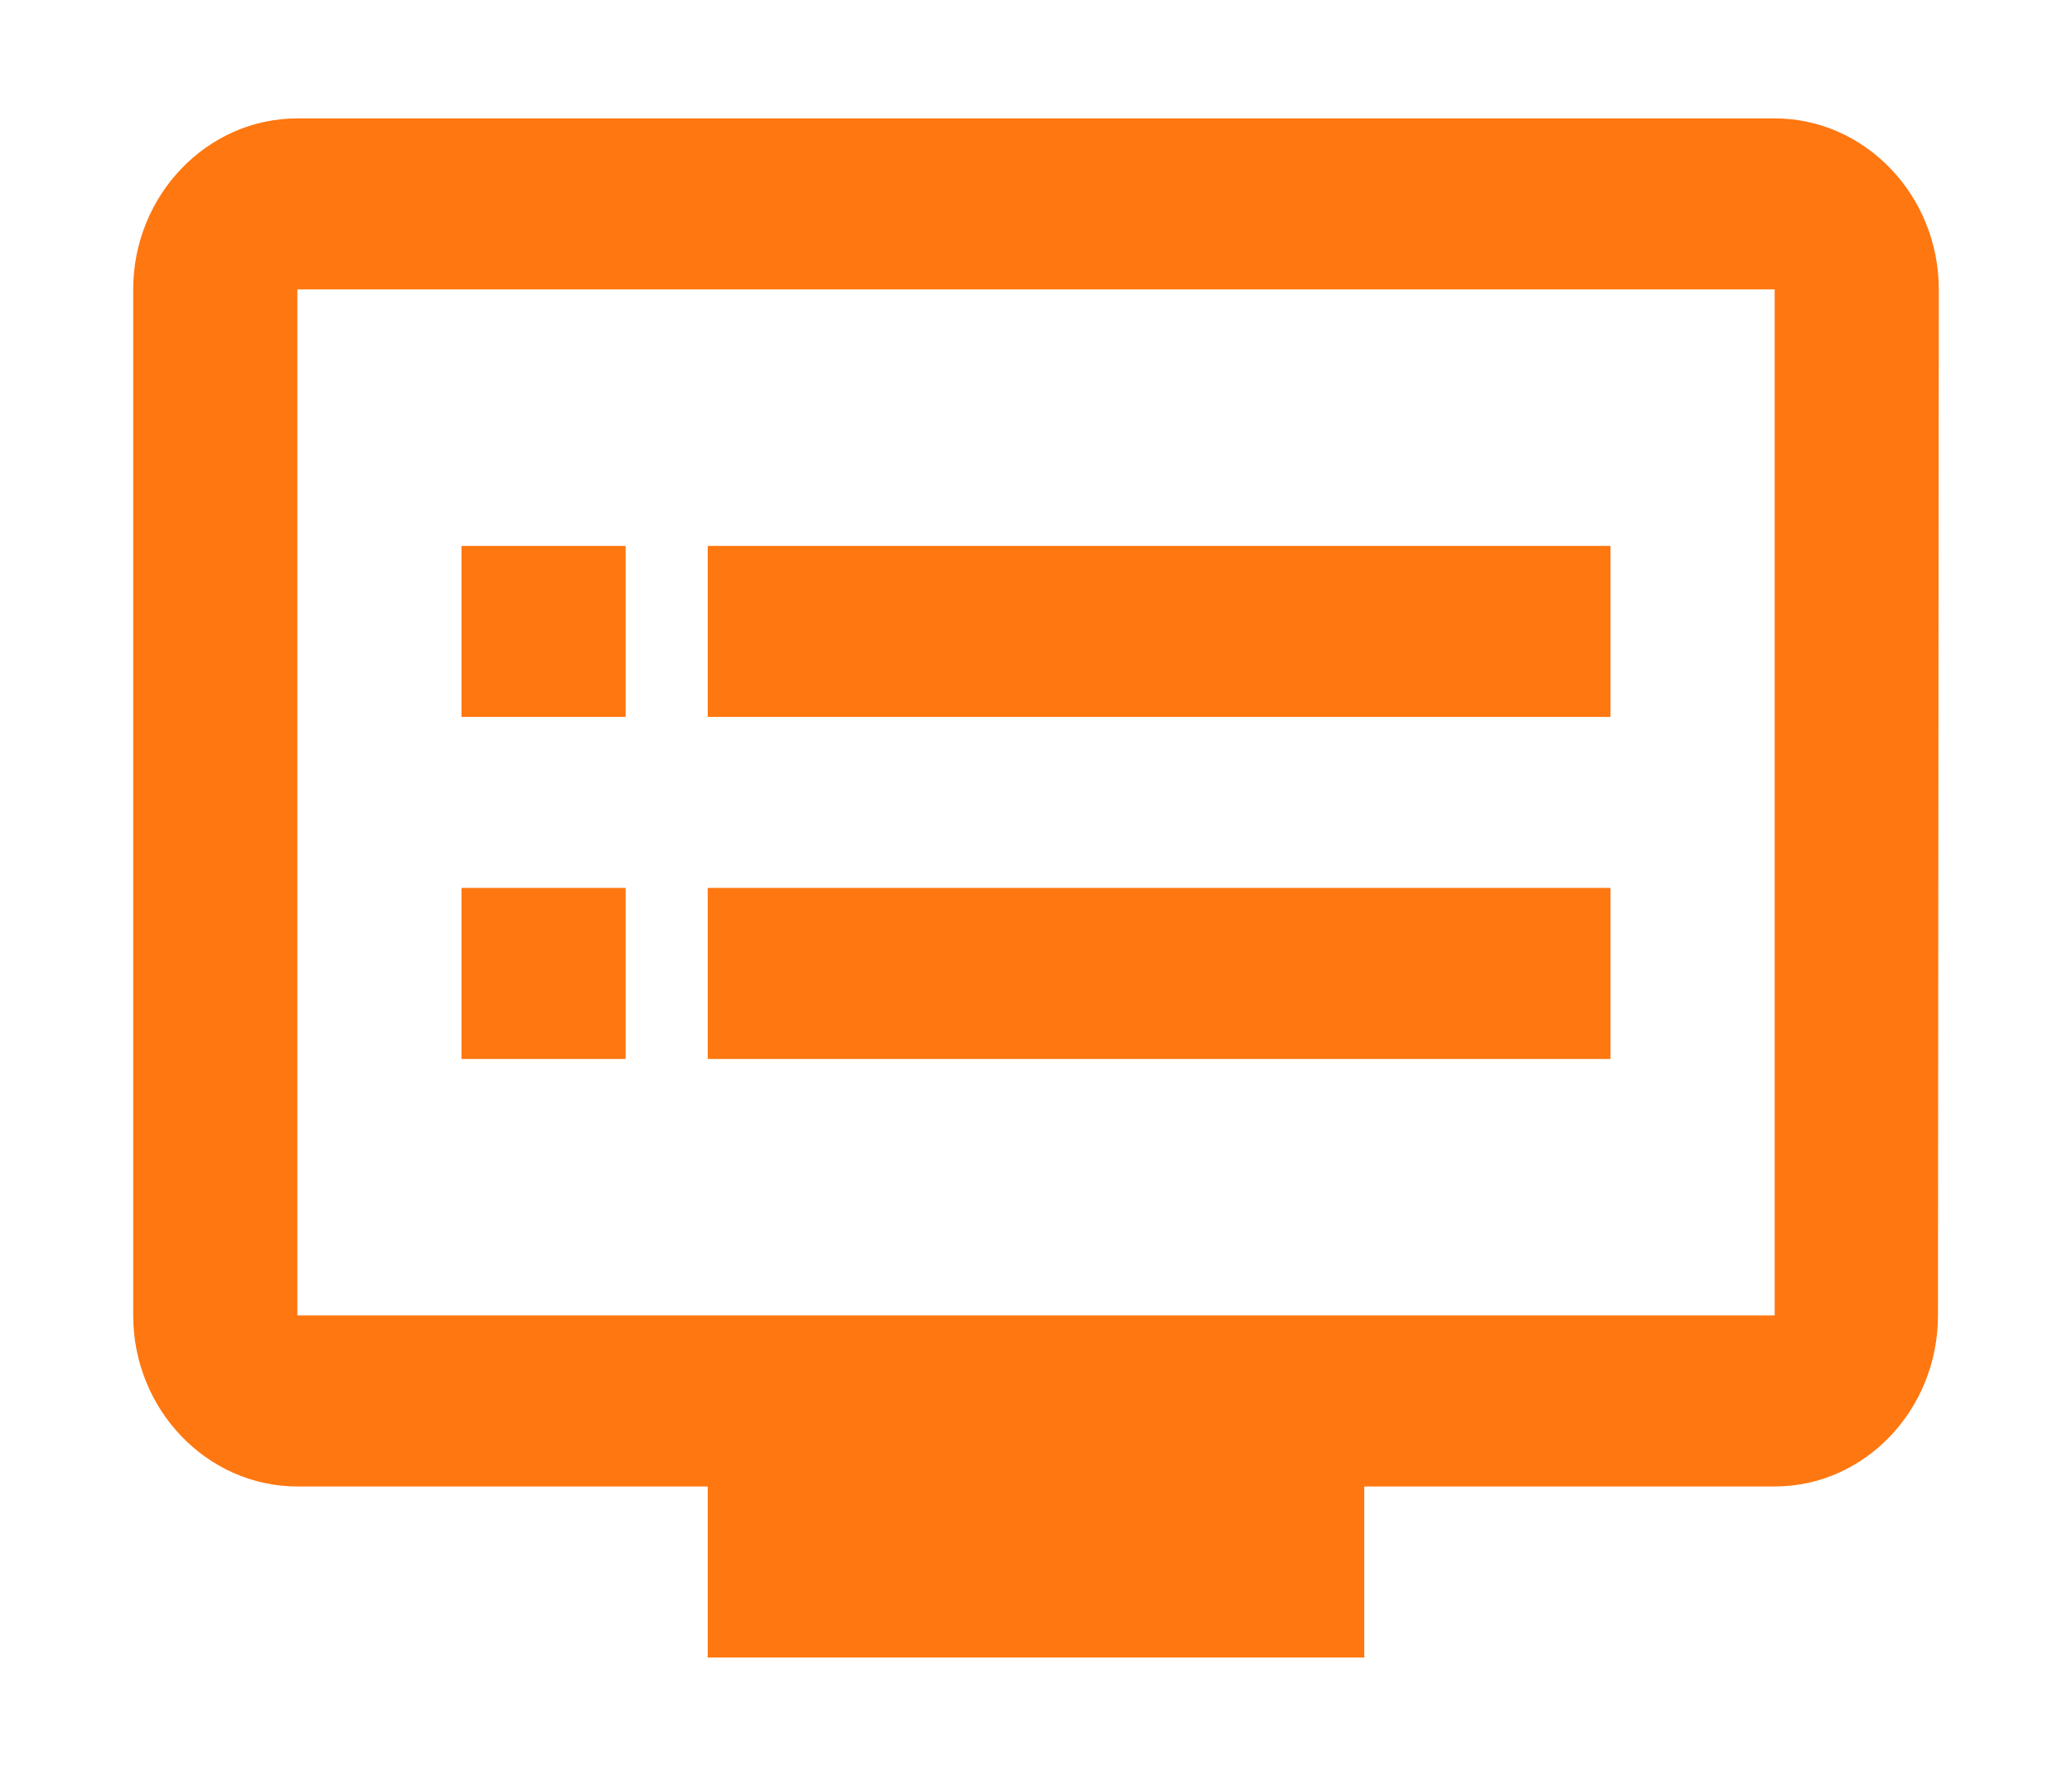 <svg width="70" height="60" viewBox="0 0 70 60" fill="none" xmlns="http://www.w3.org/2000/svg">
<g id="Vector" filter="url(#filter0_d_1_2638)">
<path d="M59.955 0H10.046C6.995 0 4.5 2.6 4.5 5.778V40.444C4.5 43.622 6.995 46.222 10.046 46.222H23.909V52H46.091V46.222H59.955C63.005 46.222 65.472 43.622 65.472 40.444L65.5 5.778C65.5 2.6 63.005 0 59.955 0ZM59.955 40.444H10.046V5.778H59.955V40.444ZM54.409 14.444H23.909V20.222H54.409V14.444ZM54.409 26H23.909V31.778H54.409V26ZM21.136 14.444H15.591V20.222H21.136V14.444ZM21.136 26H15.591V31.778H21.136V26Z" fill="#FF7710"/>
</g>
<defs>
<filter id="filter0_d_1_2638" x="0.5" y="0" width="69" height="60" filterUnits="userSpaceOnUse" color-interpolation-filters="sRGB">
<feFlood flood-opacity="0" result="BackgroundImageFix"/>
<feColorMatrix in="SourceAlpha" type="matrix" values="0 0 0 0 0 0 0 0 0 0 0 0 0 0 0 0 0 0 127 0" result="hardAlpha"/>
<feOffset dy="4"/>
<feGaussianBlur stdDeviation="2"/>
<feComposite in2="hardAlpha" operator="out"/>
<feColorMatrix type="matrix" values="0 0 0 0 0 0 0 0 0 0 0 0 0 0 0 0 0 0 0.25 0"/>
<feBlend mode="normal" in2="BackgroundImageFix" result="effect1_dropShadow_1_2638"/>
<feBlend mode="normal" in="SourceGraphic" in2="effect1_dropShadow_1_2638" result="shape"/>
</filter>
</defs>
</svg>
